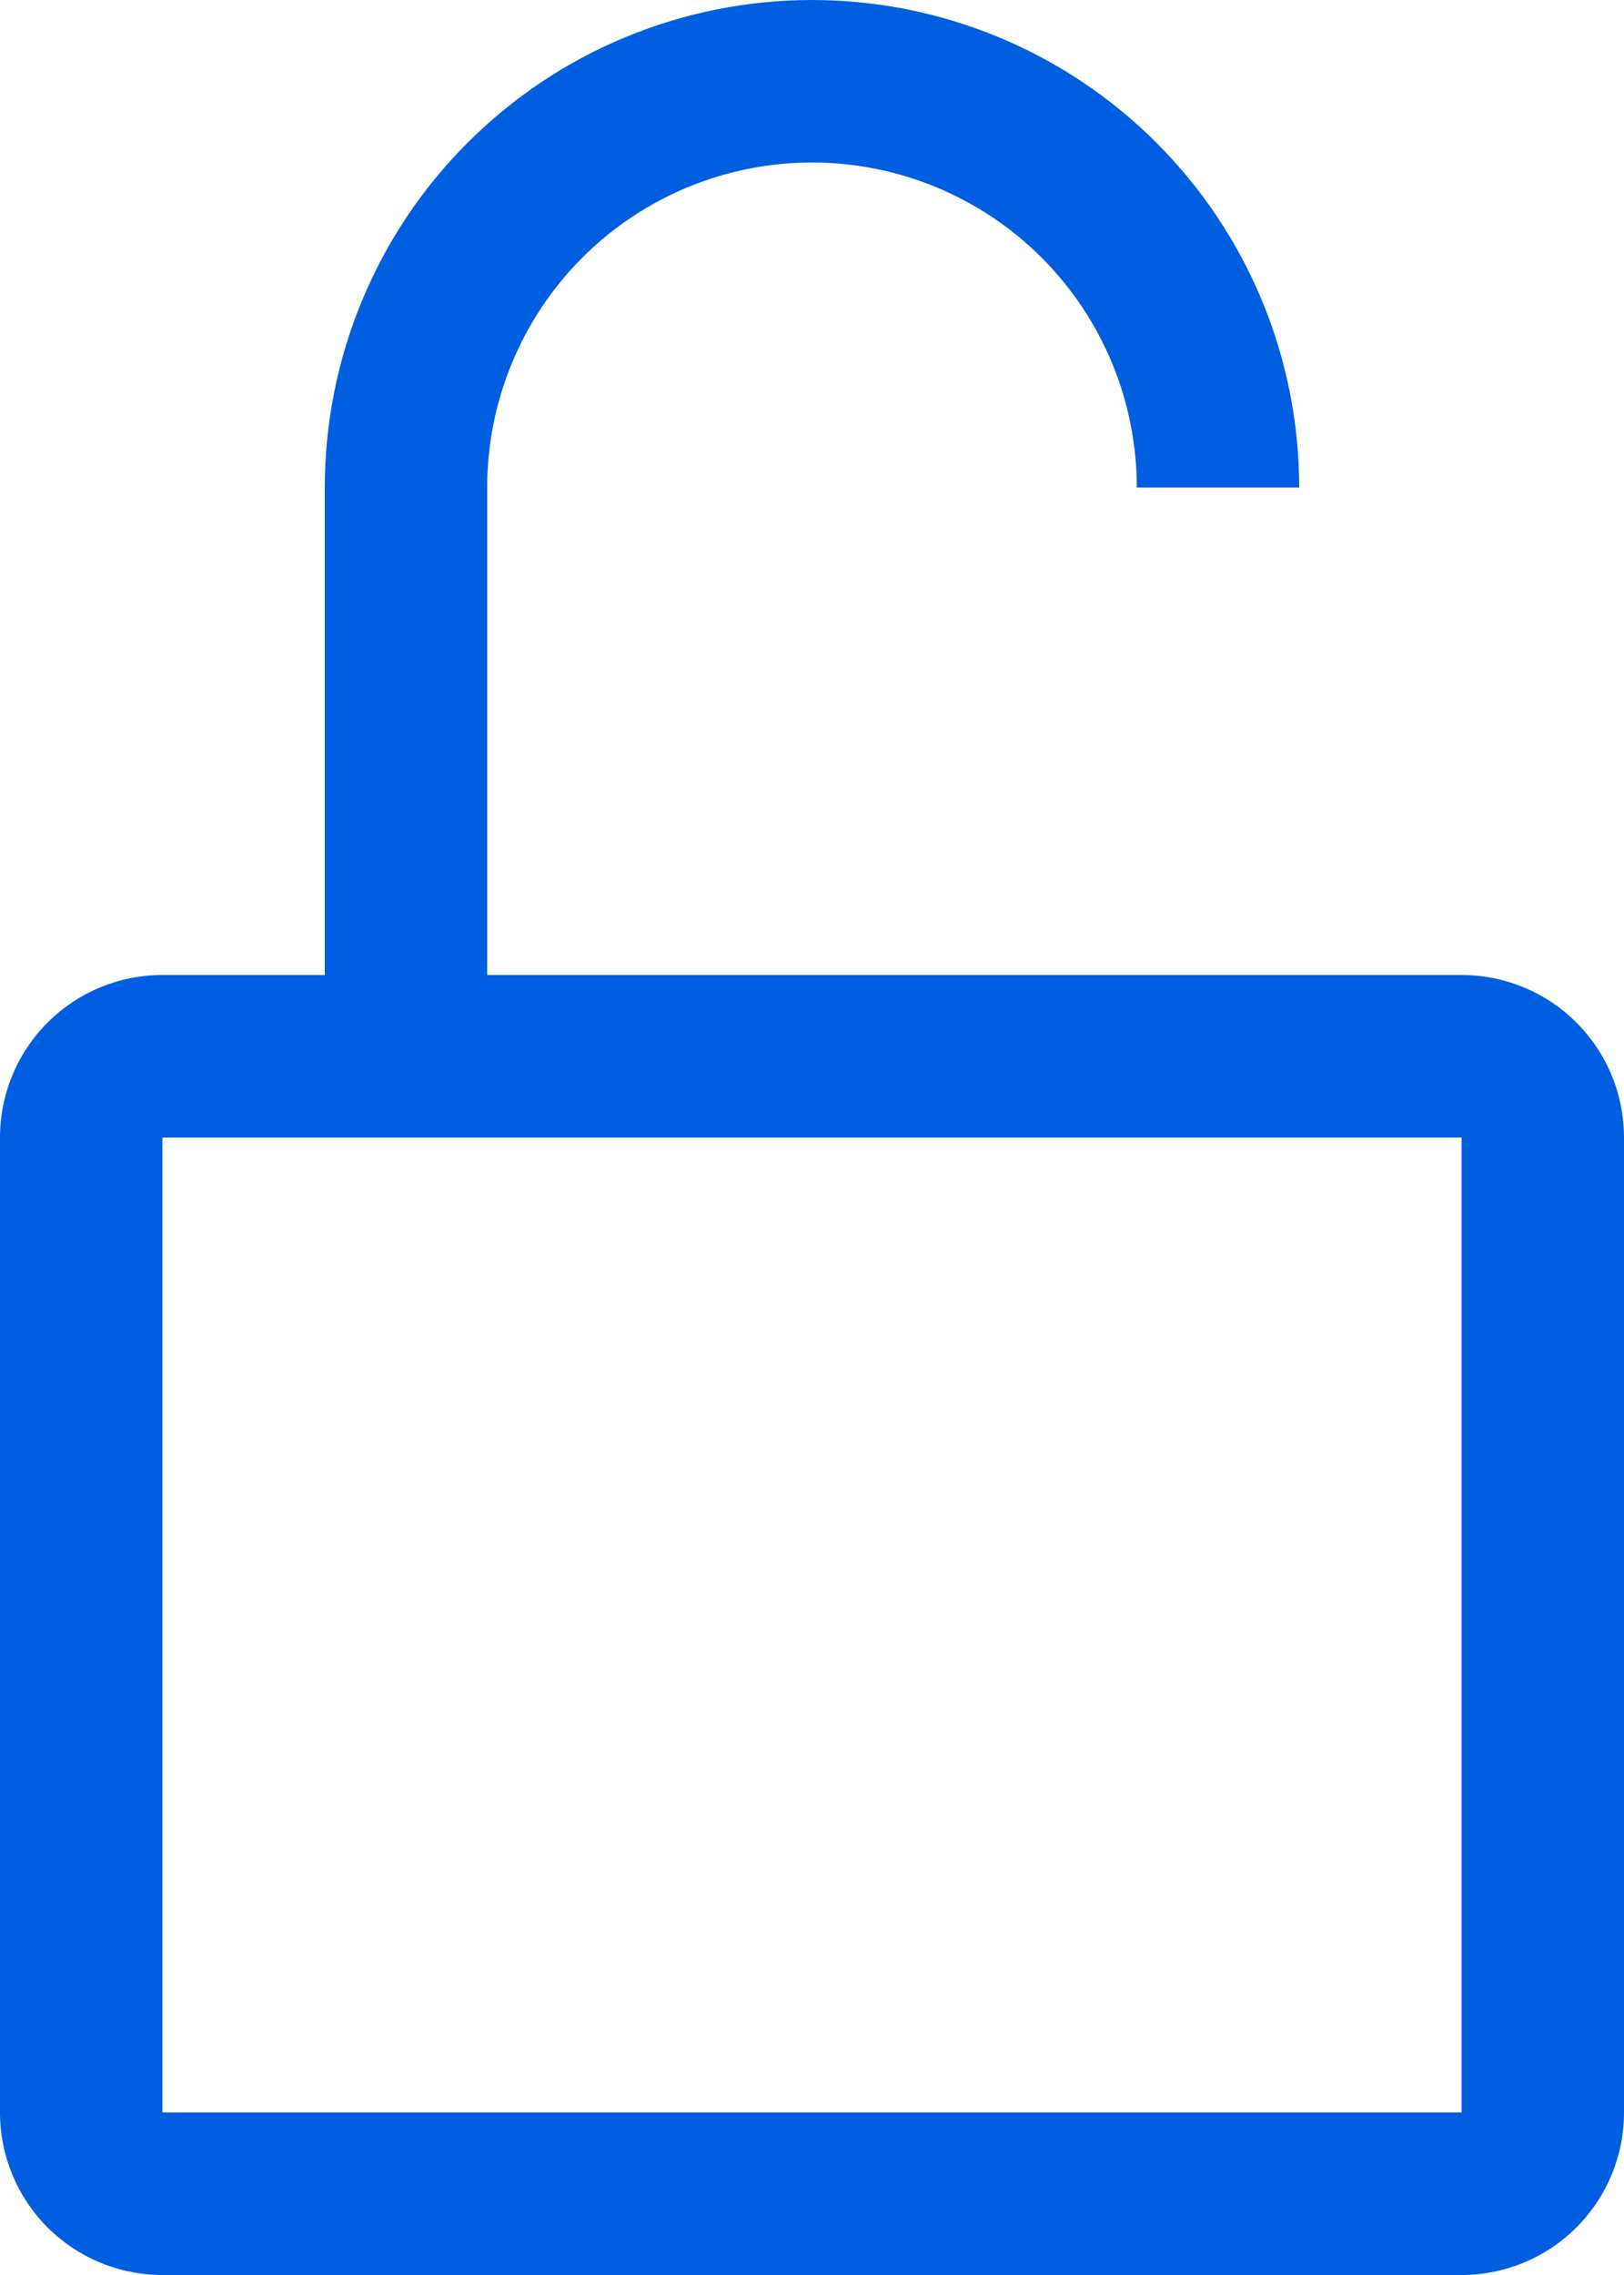 <svg preserveAspectRatio="none" width="100%" height="100%" overflow="visible" style="display: block;" viewBox="0 0 25 35" fill="none" xmlns="http://www.w3.org/2000/svg">
<path id="Vector" d="M22.5 15H7.5V7.5C7.5 6.174 8.027 4.902 8.964 3.964C9.902 3.027 11.174 2.5 12.5 2.5C13.826 2.5 15.098 3.027 16.035 3.964C16.973 4.902 17.5 6.174 17.5 7.5H20C20 5.511 19.21 3.603 17.803 2.197C16.397 0.79 14.489 0 12.5 0C10.511 0 8.603 0.79 7.197 2.197C5.79 3.603 5 5.511 5 7.5V15H2.5C1.837 15 1.201 15.263 0.732 15.732C0.263 16.201 0 16.837 0 17.5V32.5C0 33.163 0.263 33.799 0.732 34.268C1.201 34.737 1.837 35 2.5 35H22.5C23.163 35 23.799 34.737 24.268 34.268C24.737 33.799 25 33.163 25 32.5V17.5C25 16.837 24.737 16.201 24.268 15.732C23.799 15.263 23.163 15 22.5 15ZM22.5 32.5H2.5V17.5H22.5V32.5Z" fill="#005EE0"/>
</svg>
